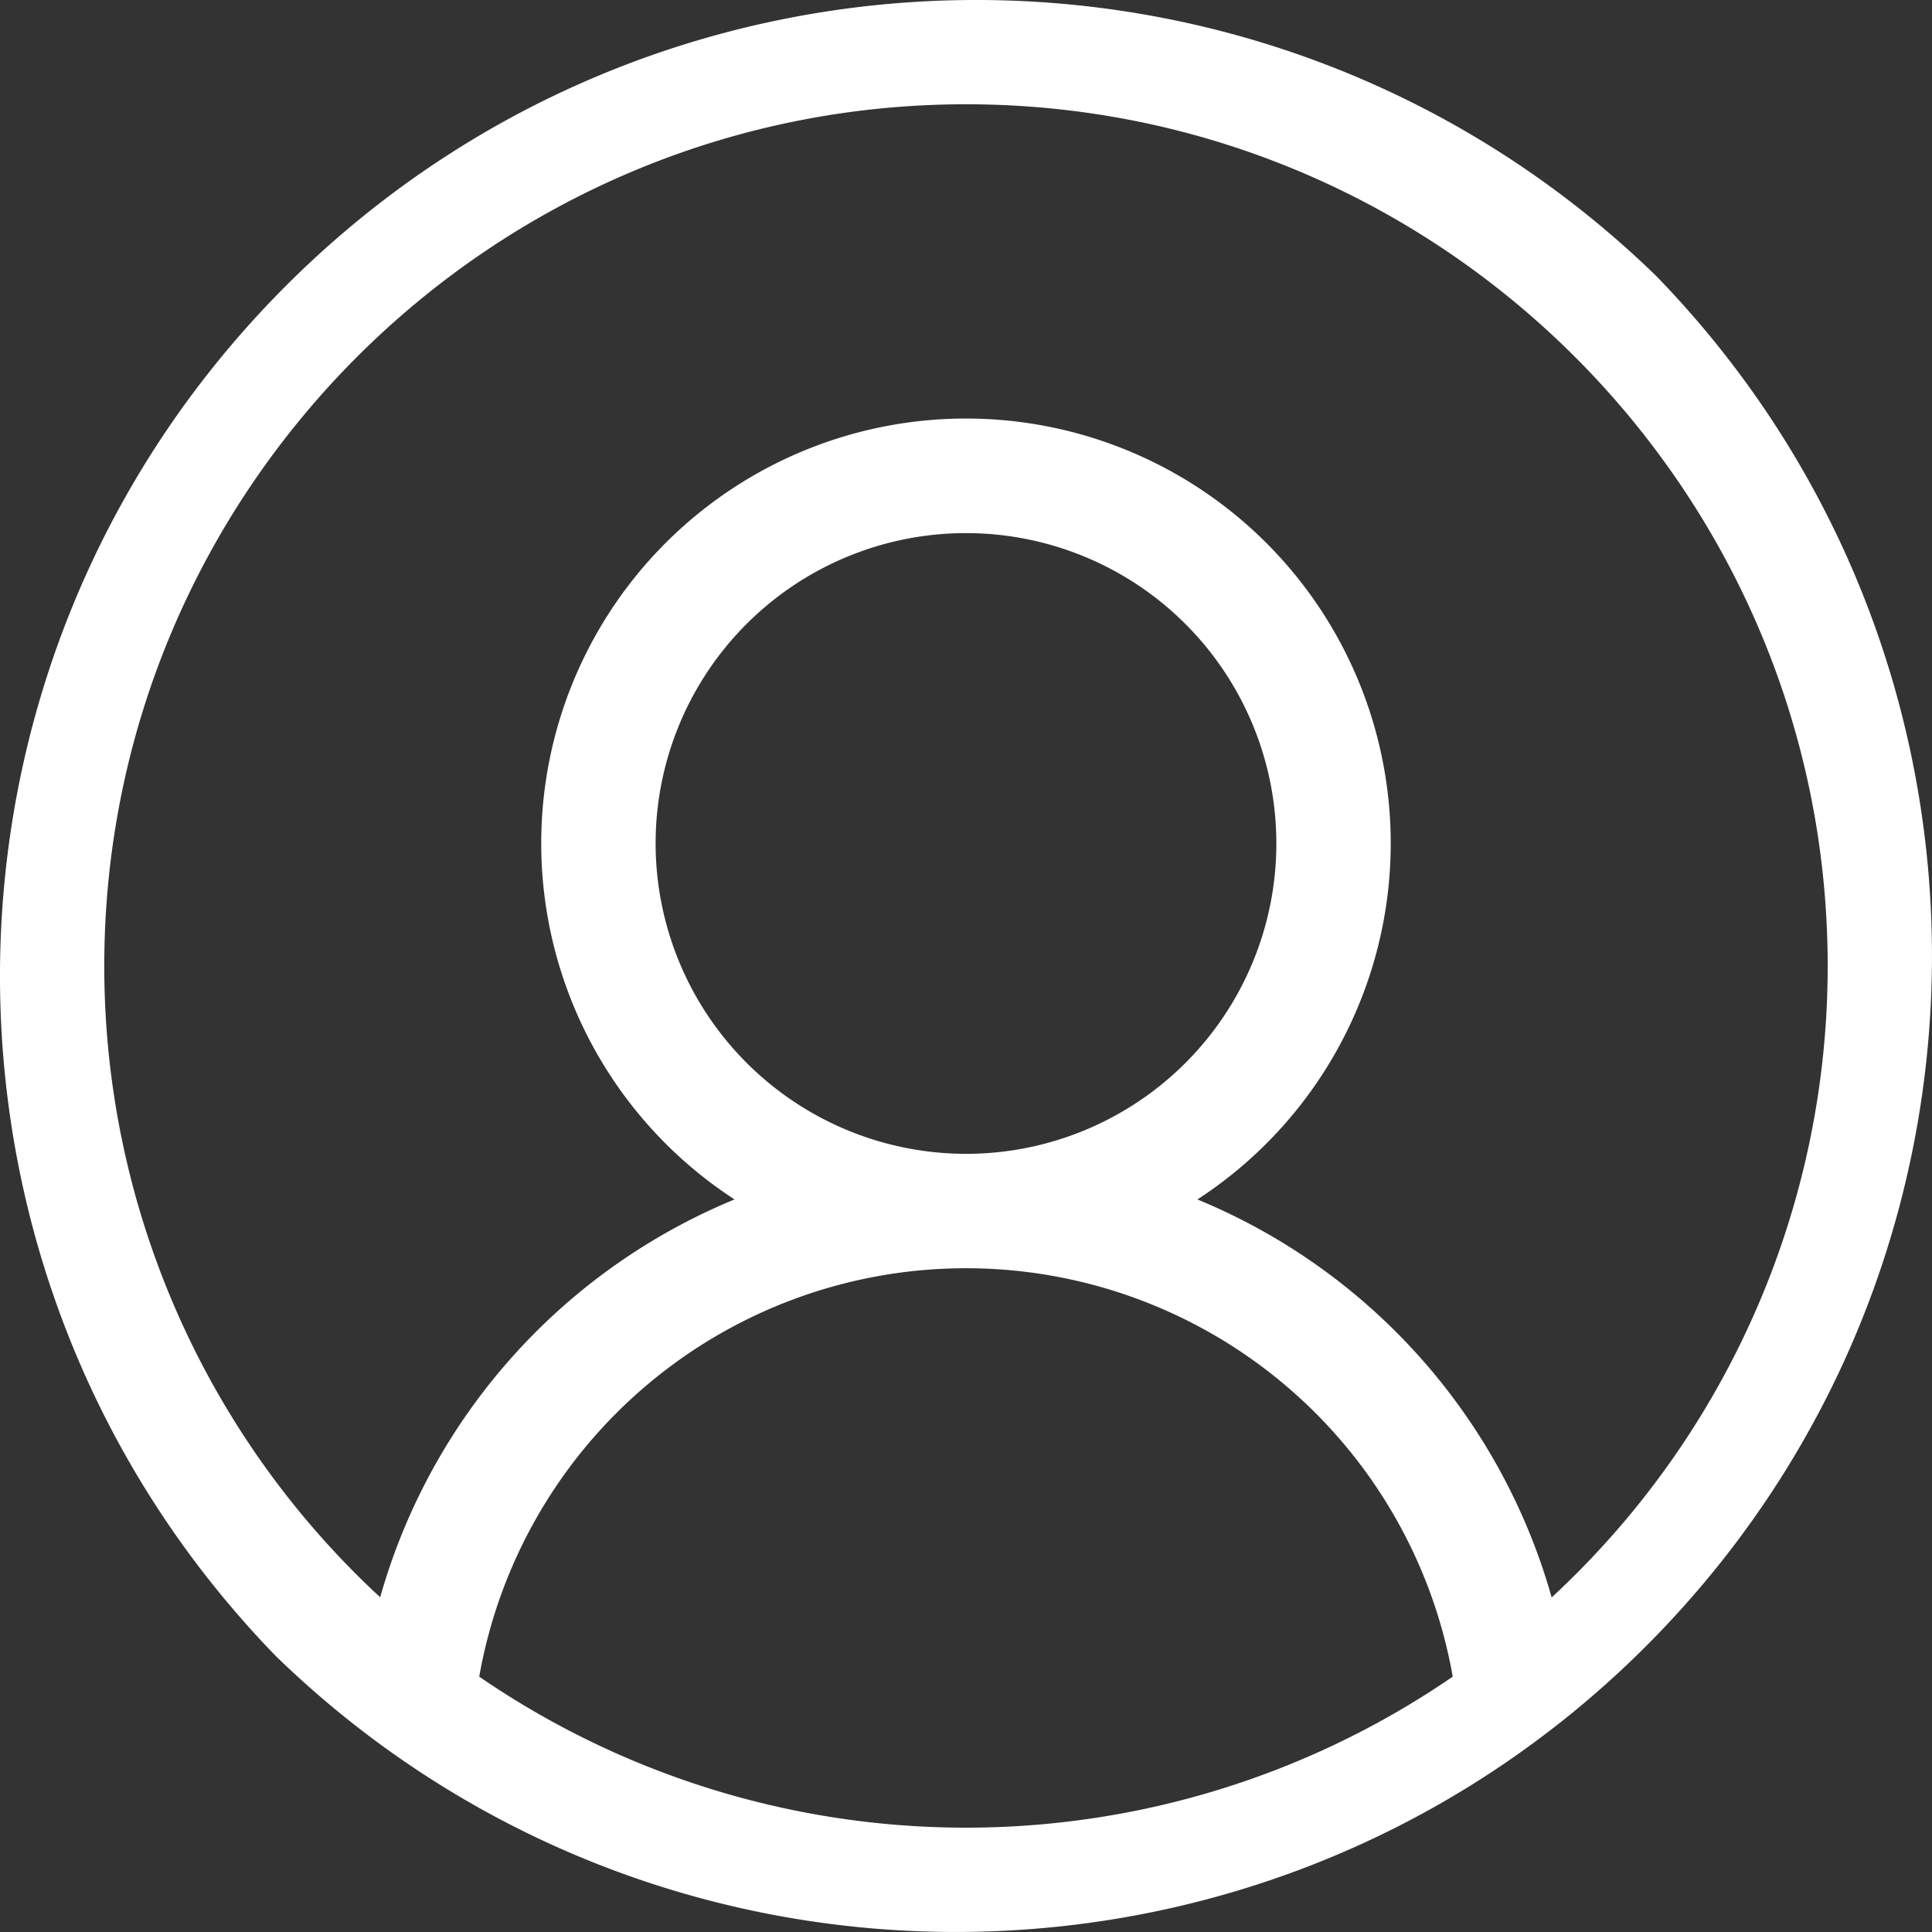 <svg id="Layer_1" data-name="Layer 1" xmlns="http://www.w3.org/2000/svg" viewBox="0 0 506.71 506.71"><rect x="0" y="0" width="506.71" height="506.71" fill="#333333" stroke="none"/><defs><style>.cls-1{fill:#fff;}</style></defs><path class="cls-1" d="M437,75C335.58-23.5,173.5-21.13,75,80.29-21.47,179.63-21.47,337.67,75,437c101.42,98.5,263.5,96.13,362-5.29C533.47,332.37,533.47,174.33,437,75ZM128.34,442.39a129.63,129.63,0,0,1,255.32,0A225.54,225.54,0,0,1,128.34,442.39ZM174.6,223.87a81.4,81.4,0,1,1,81.4,81.4h0A81.48,81.48,0,0,1,174.6,223.87Zm235,197.71a159.85,159.85,0,0,0-92.9-104.35,111.4,111.4,0,1,0-121.4,0,159.89,159.89,0,0,0-92.94,104.34A225.34,225.34,0,0,1,30,256C30,131.38,131.38,30,256,30S482,131.38,482,256a225.38,225.38,0,0,1-72.36,165.58Z" transform="translate(-2.65 -2.65)"/></svg>
